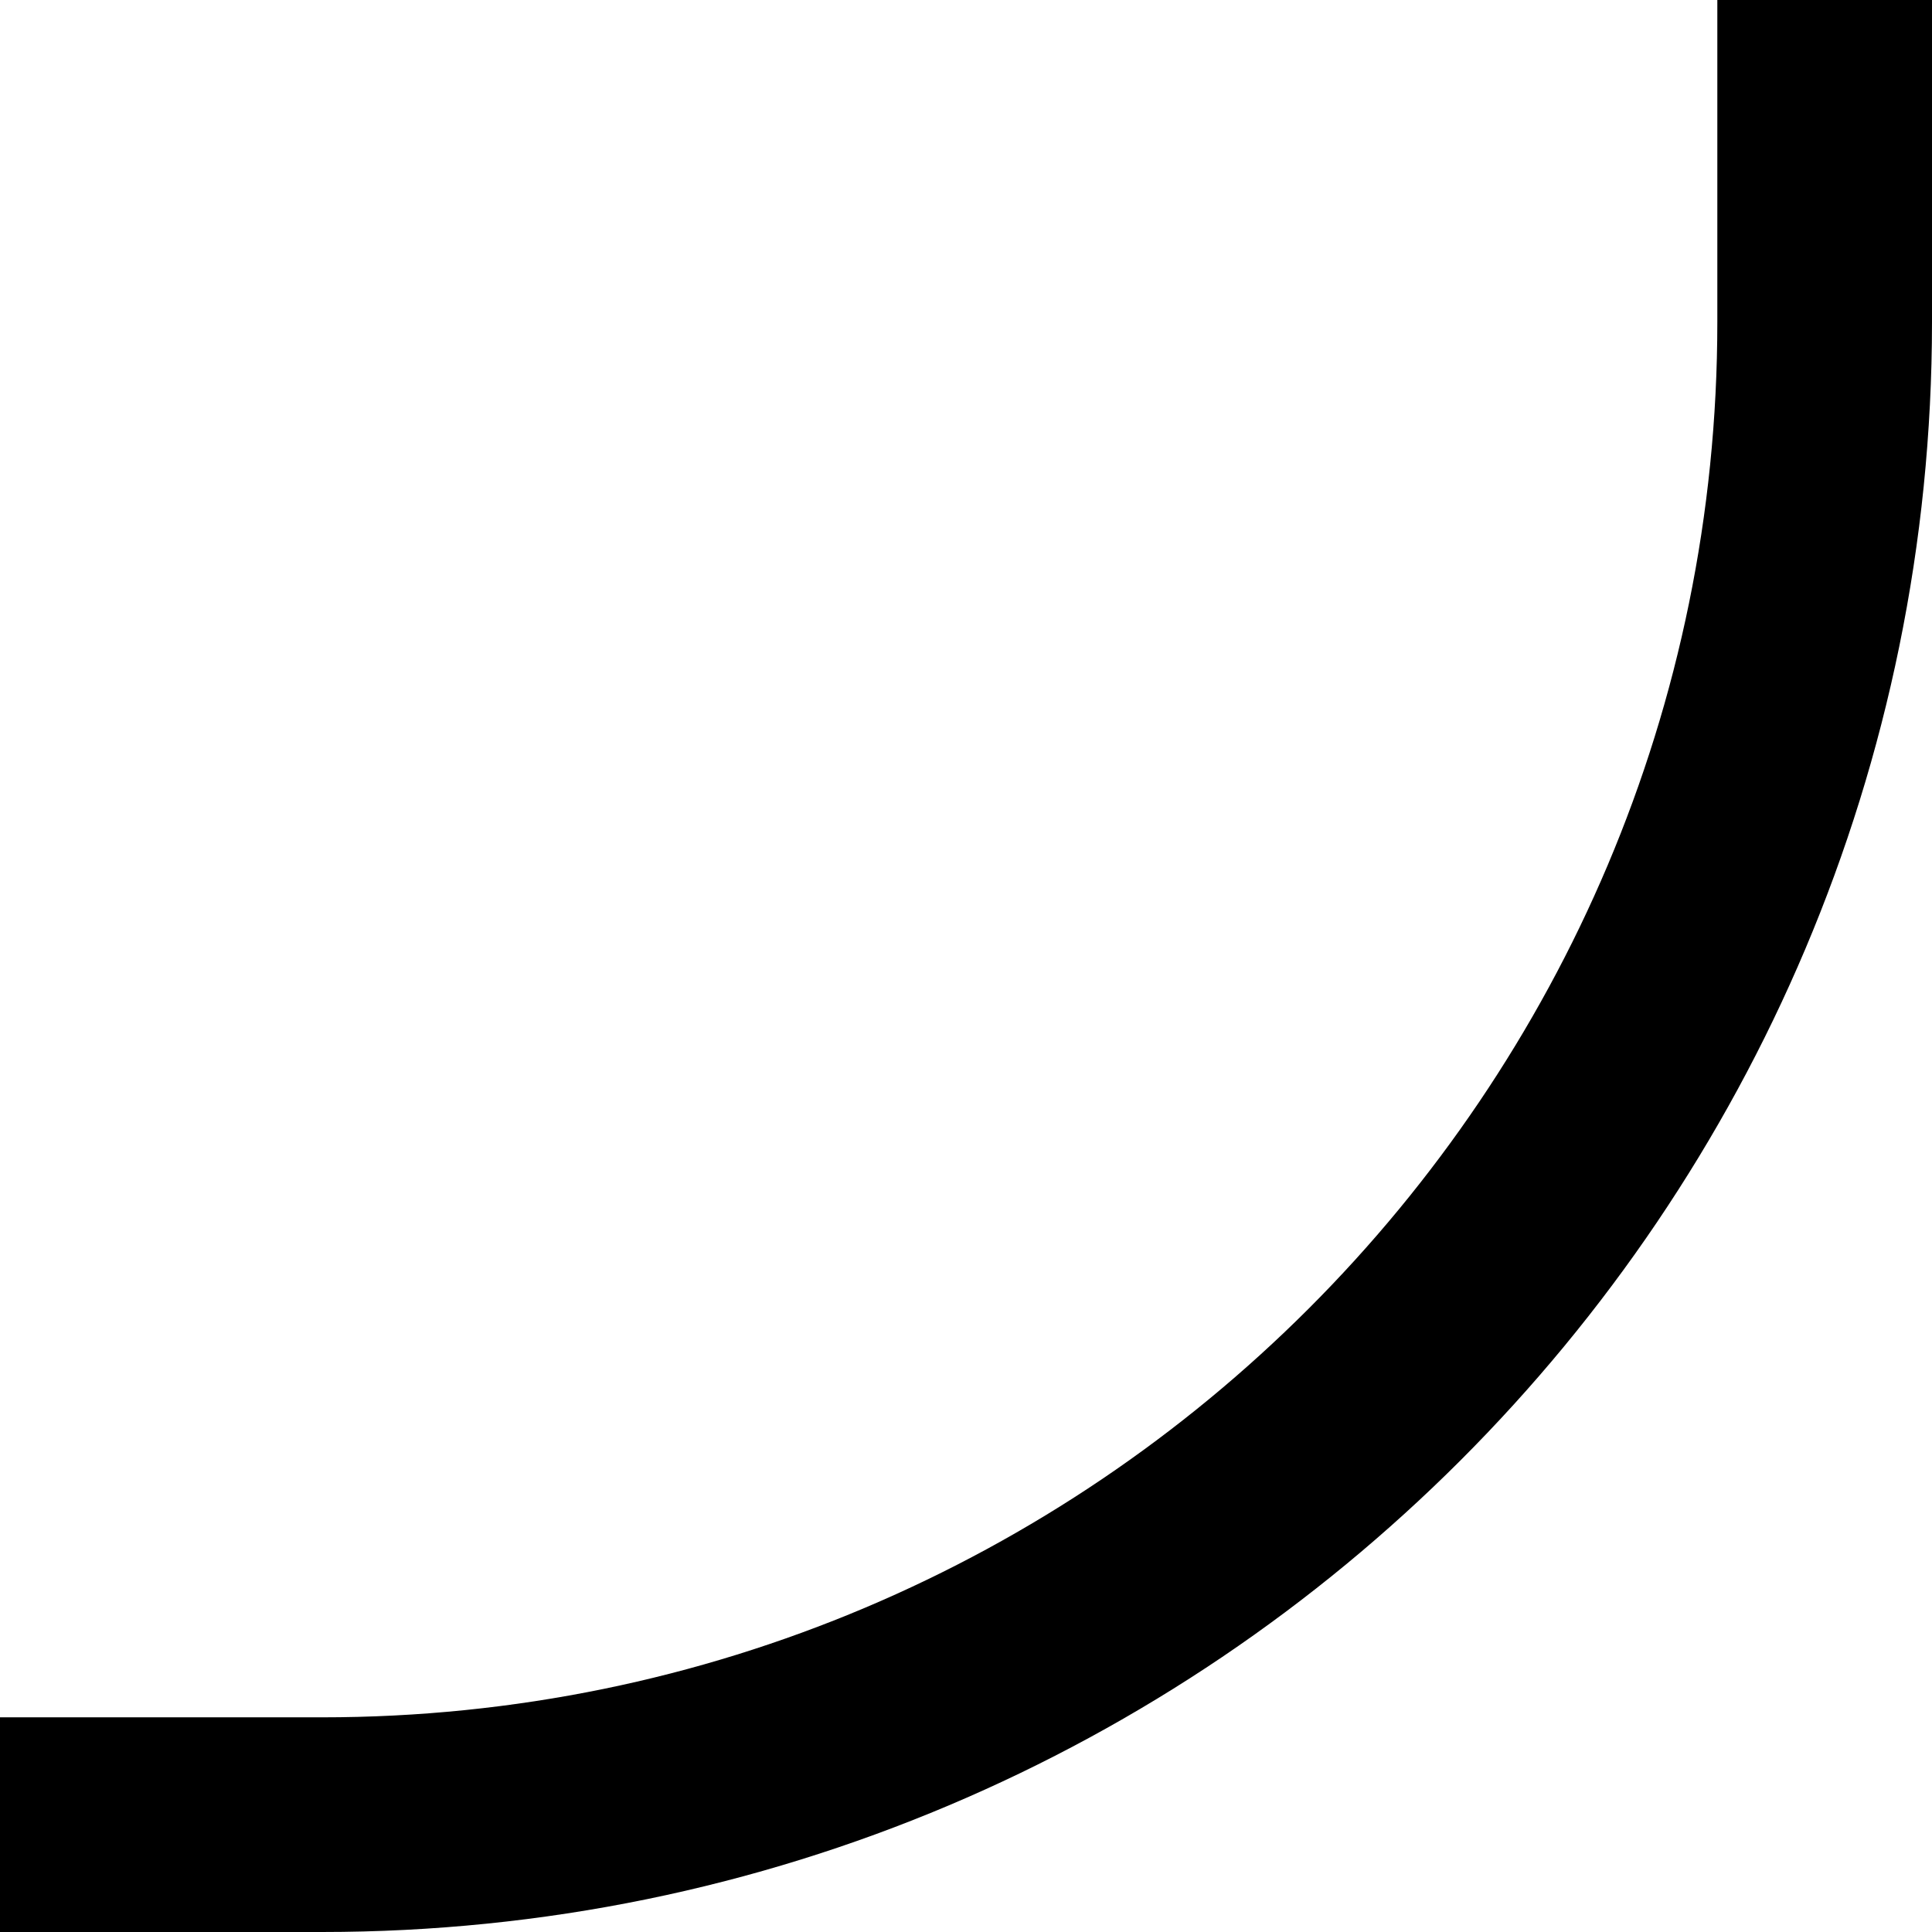 <svg width="9" height="9" viewBox="0 0 9 9" fill="none" xmlns="http://www.w3.org/2000/svg">
<path d="M8.5 0.5L8.5 1.5C8.5 5.366 5.366 8.5 1.5 8.5L0.5 8.5" stroke="black" stroke-linecap="square"/>
</svg>
